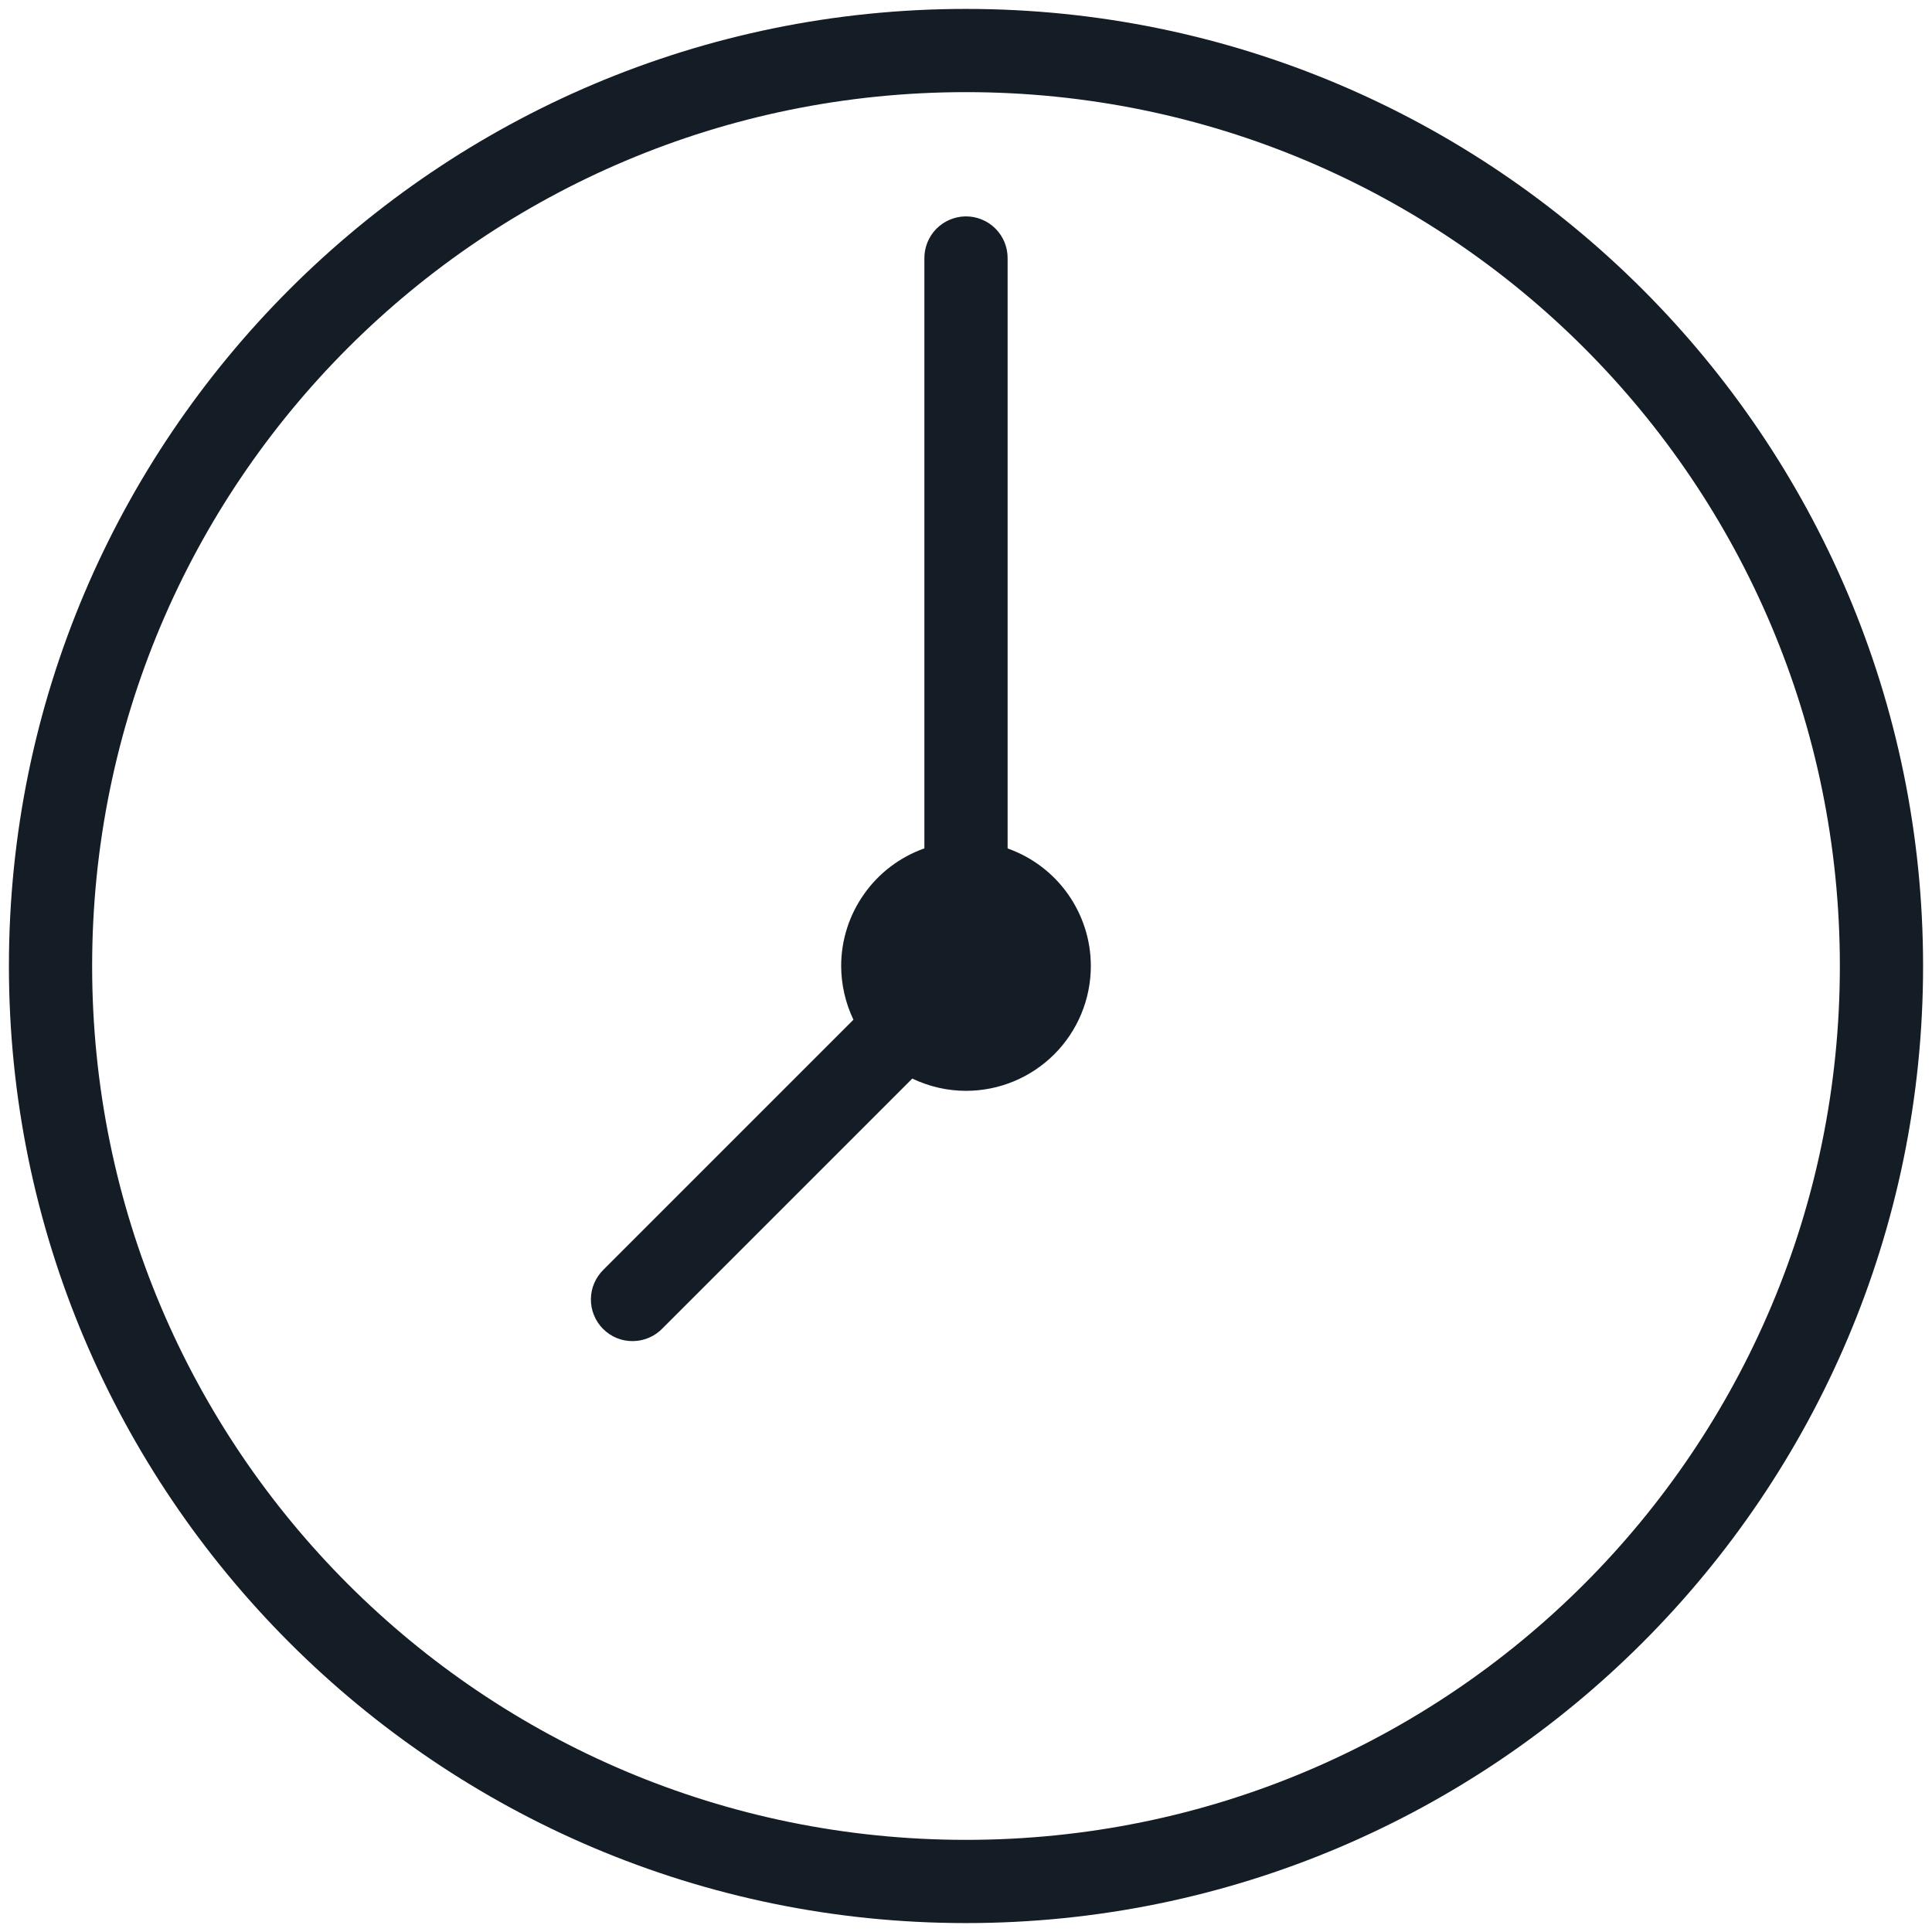 <svg width="26" height="26" viewBox="0 0 26 26" fill="none" xmlns="http://www.w3.org/2000/svg">
<path d="M13 0.12C5.893 0.12 0.12 5.893 0.12 13C0.12 20.107 5.893 25.88 13 25.88C20.107 25.88 25.88 20.107 25.88 13C25.88 5.893 20.107 0.12 13 0.12ZM13 1.24C19.502 1.24 24.76 6.498 24.76 13C24.76 19.502 19.502 24.76 13 24.76C6.499 24.76 1.24 19.502 1.24 13C1.24 6.498 6.499 1.24 13 1.24ZM12.991 2.912C12.843 2.915 12.702 2.976 12.598 3.082C12.495 3.189 12.438 3.332 12.44 3.48V11.417C12.113 11.533 11.829 11.747 11.629 12.031C11.428 12.314 11.32 12.653 11.32 13C11.321 13.25 11.377 13.497 11.485 13.723L8.124 17.084C8.07 17.136 8.028 17.198 7.998 17.266C7.968 17.334 7.953 17.408 7.952 17.482C7.951 17.557 7.965 17.631 7.994 17.7C8.022 17.769 8.063 17.831 8.116 17.884C8.169 17.937 8.231 17.978 8.3 18.007C8.369 18.035 8.443 18.049 8.518 18.048C8.592 18.047 8.666 18.032 8.734 18.002C8.803 17.973 8.864 17.93 8.916 17.876L12.277 14.515C12.503 14.623 12.75 14.68 13 14.68C13.446 14.68 13.873 14.503 14.188 14.188C14.503 13.873 14.68 13.446 14.68 13C14.68 12.653 14.572 12.315 14.371 12.031C14.171 11.748 13.887 11.534 13.56 11.418V3.48C13.561 3.405 13.547 3.331 13.519 3.261C13.491 3.192 13.449 3.129 13.396 3.076C13.343 3.023 13.28 2.981 13.21 2.953C13.141 2.925 13.066 2.911 12.991 2.912Z" fill="#141C25"/>
</svg>
